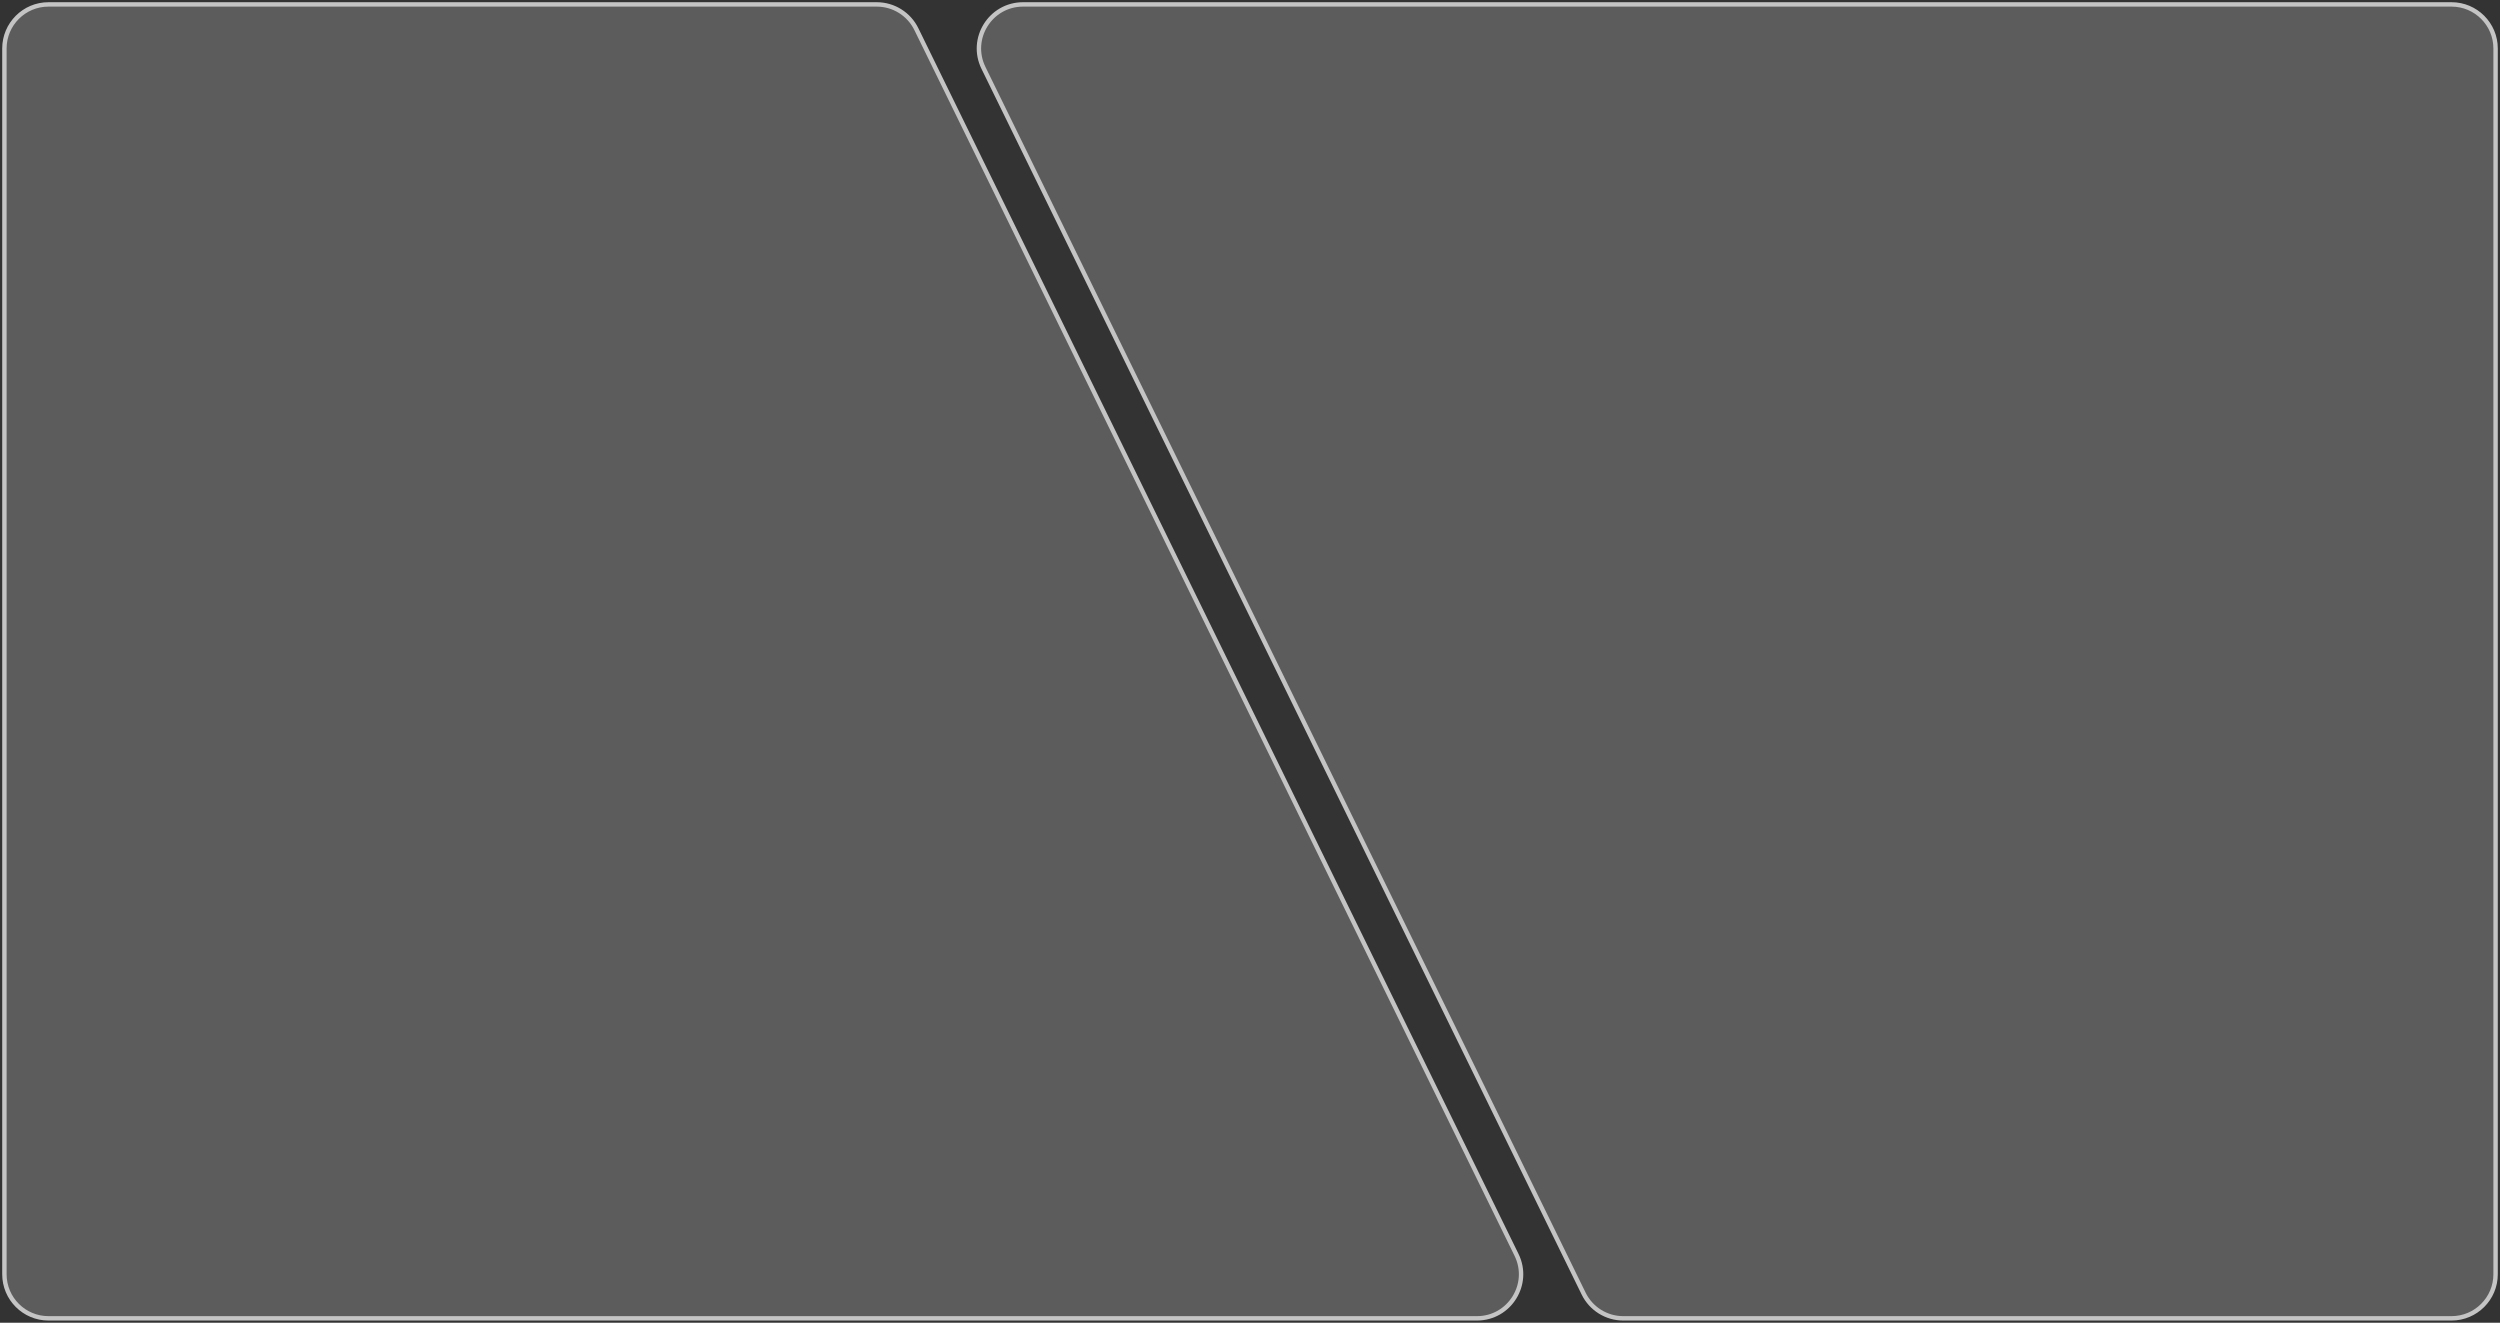<svg width="567" height="300" viewBox="0 0 567 300" fill="none" xmlns="http://www.w3.org/2000/svg">
<rect x="0" y="0" width="567" height="300" fill="#333333" stroke="none"/>
<path d="M556 1H232.031C224.633 1 219.797 8.754 223.05 15.398L359.174 293.398C360.853 296.826 364.337 299 368.155 299H556C561.523 299 566 294.523 566 289V11C566 5.477 561.523 1 556 1Z" fill="white" fill-opacity="0.2" stroke="#C4C4C4"/>
<path d="M11 299H334.969C342.367 299 347.203 291.246 343.95 284.602L207.826 6.602C206.147 3.174 202.663 1 198.845 1H11C5.477 1 1 5.477 1 11V289C1 294.523 5.477 299 11 299Z" fill="white" fill-opacity="0.2" stroke="#C4C4C4"/>
</svg>
